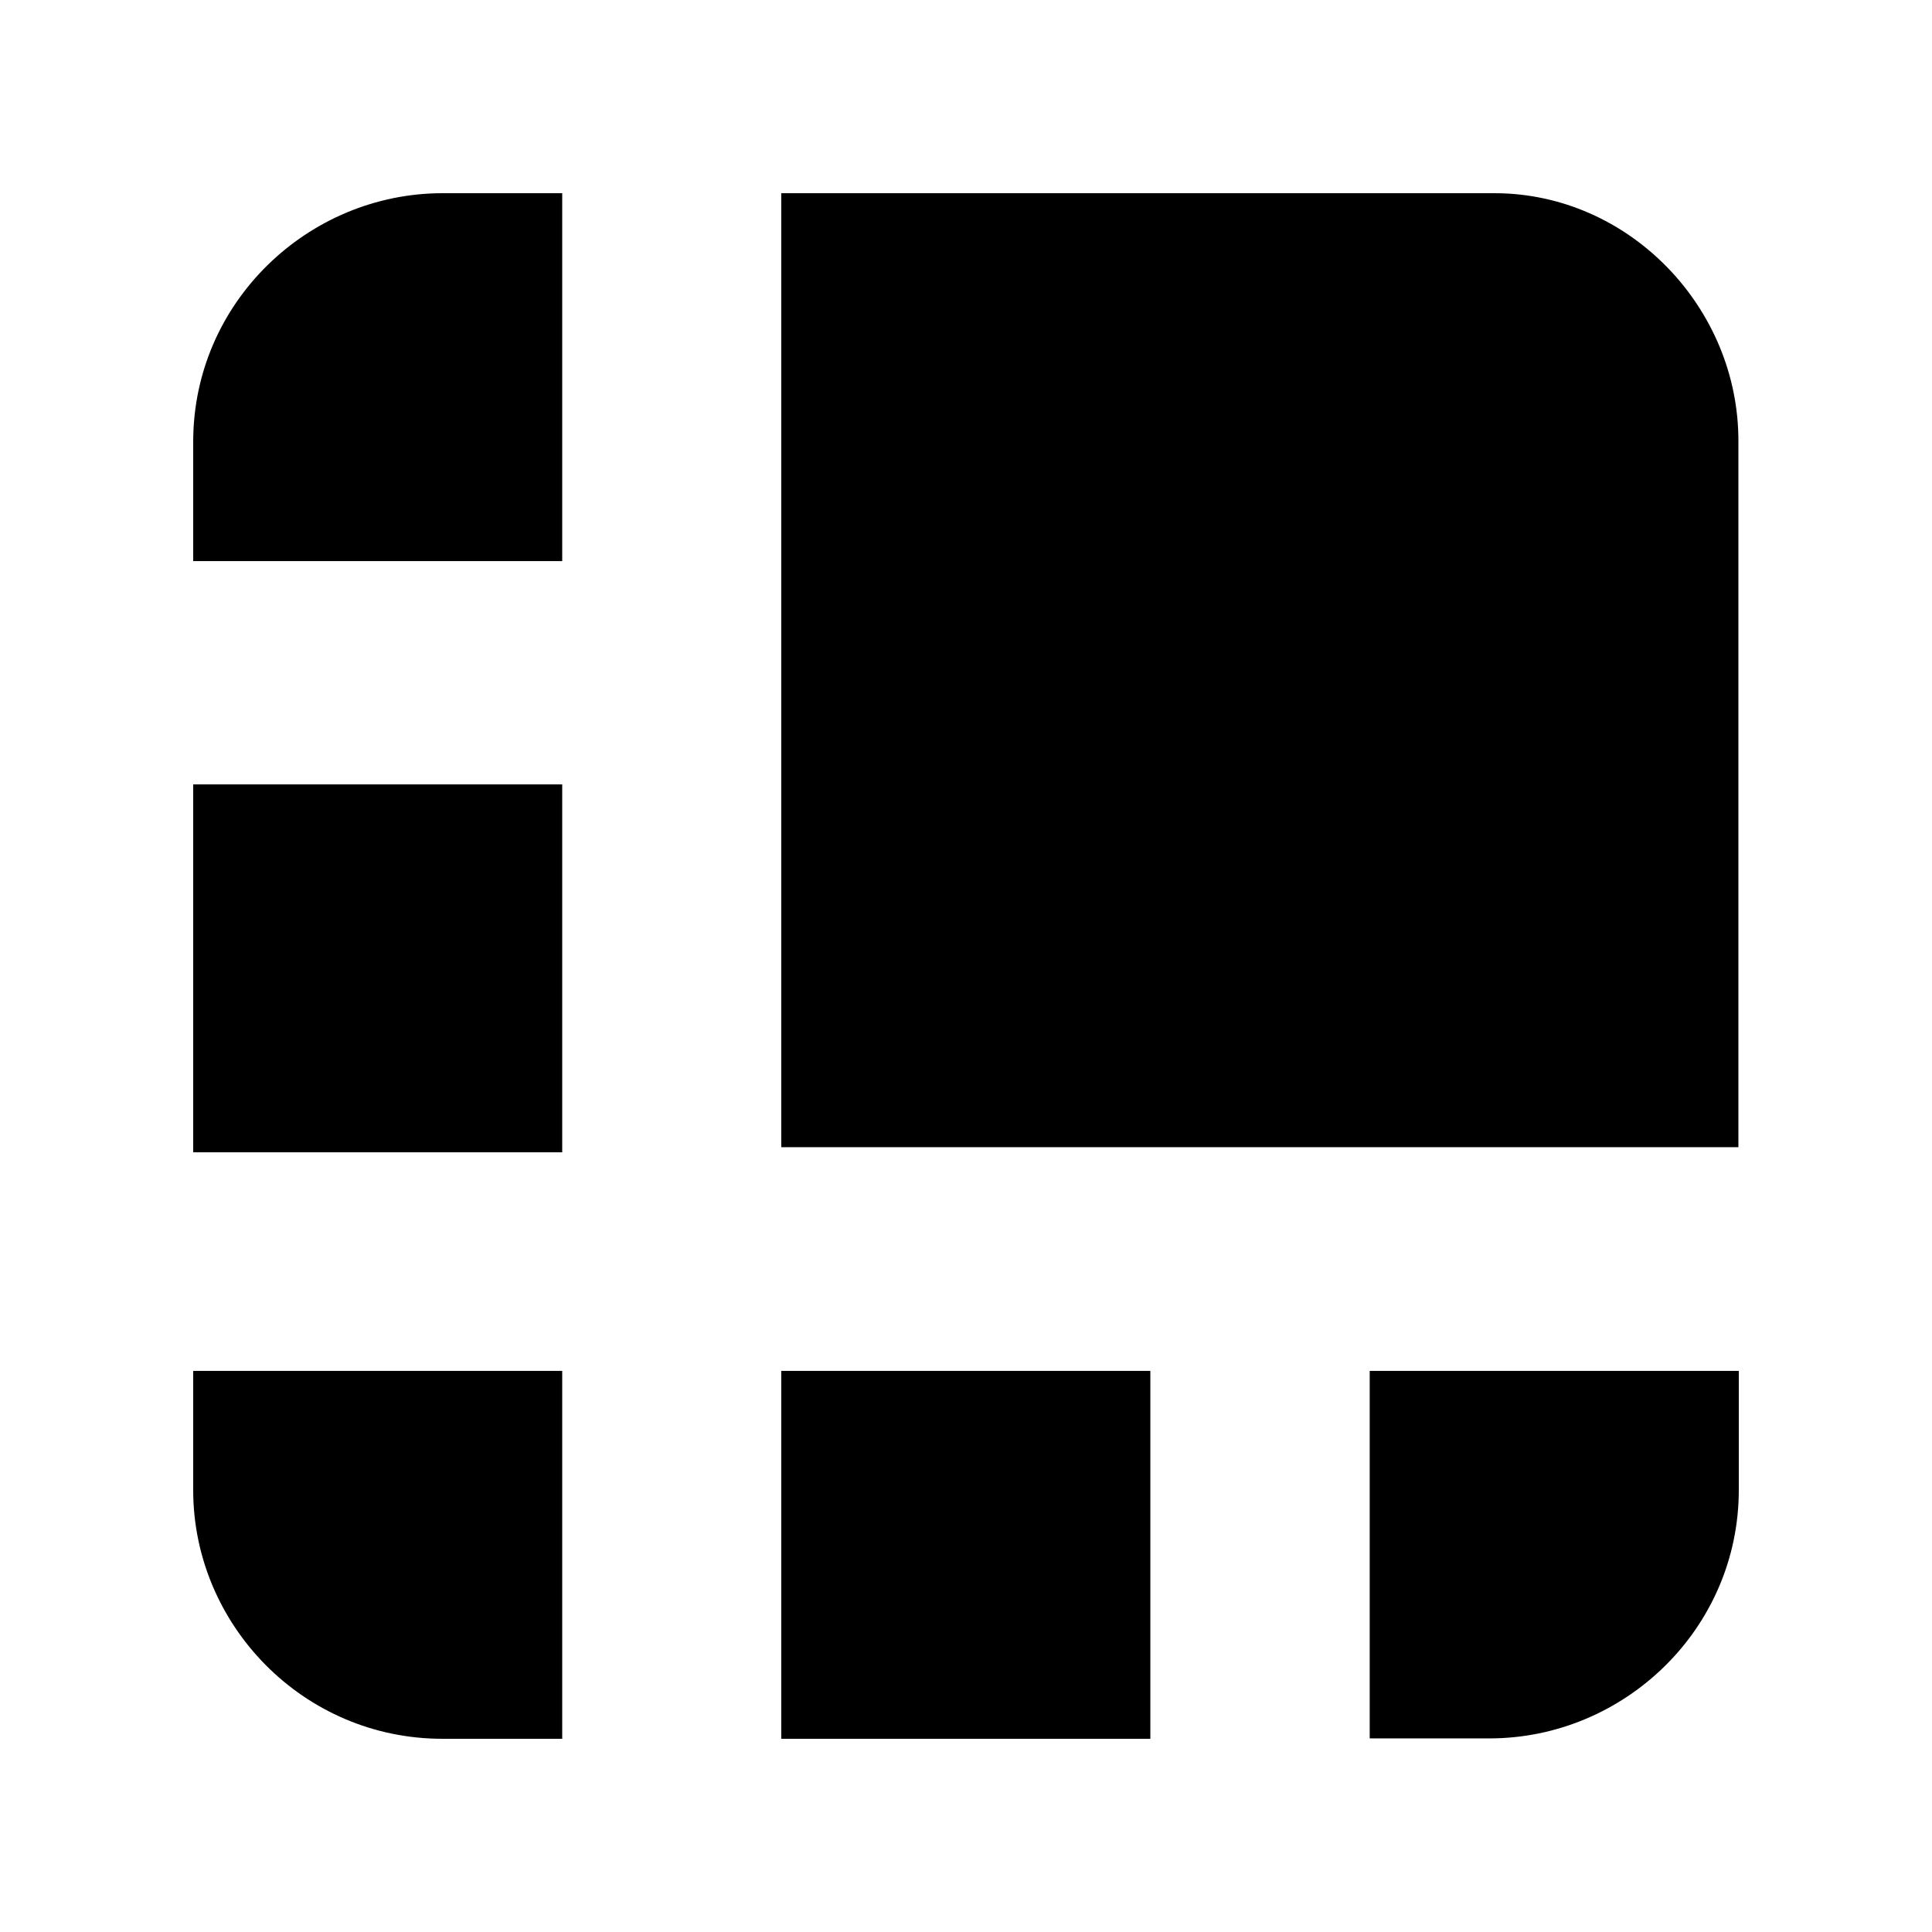 <svg width="100%" height="100%" viewBox="0 0 24 24" fill="none" xmlns="http://www.w3.org/2000/svg">
    <path fill-rule="evenodd" clip-rule="evenodd"
          d="M18.564 2.4C20.235 2.4 21.6 3.819 21.595 5.483L21.595 14.251H9.705V2.4H18.564ZM6.984 2.4V6.97H2.4V5.488C2.4 3.756 3.828 2.4 5.498 2.4H6.984ZM2.4 9.744H6.984V14.314H2.4V9.744ZM17.015 21.595V17.03H21.6V18.507C21.6 20.239 20.172 21.595 18.502 21.595H17.015ZM9.705 17.03H14.29V21.6H9.705V17.03ZM2.4 17.03H6.984V21.6H5.498C3.76 21.6 2.4 20.177 2.4 18.512V17.03Z"
          fill="currentColor"/>
</svg>
